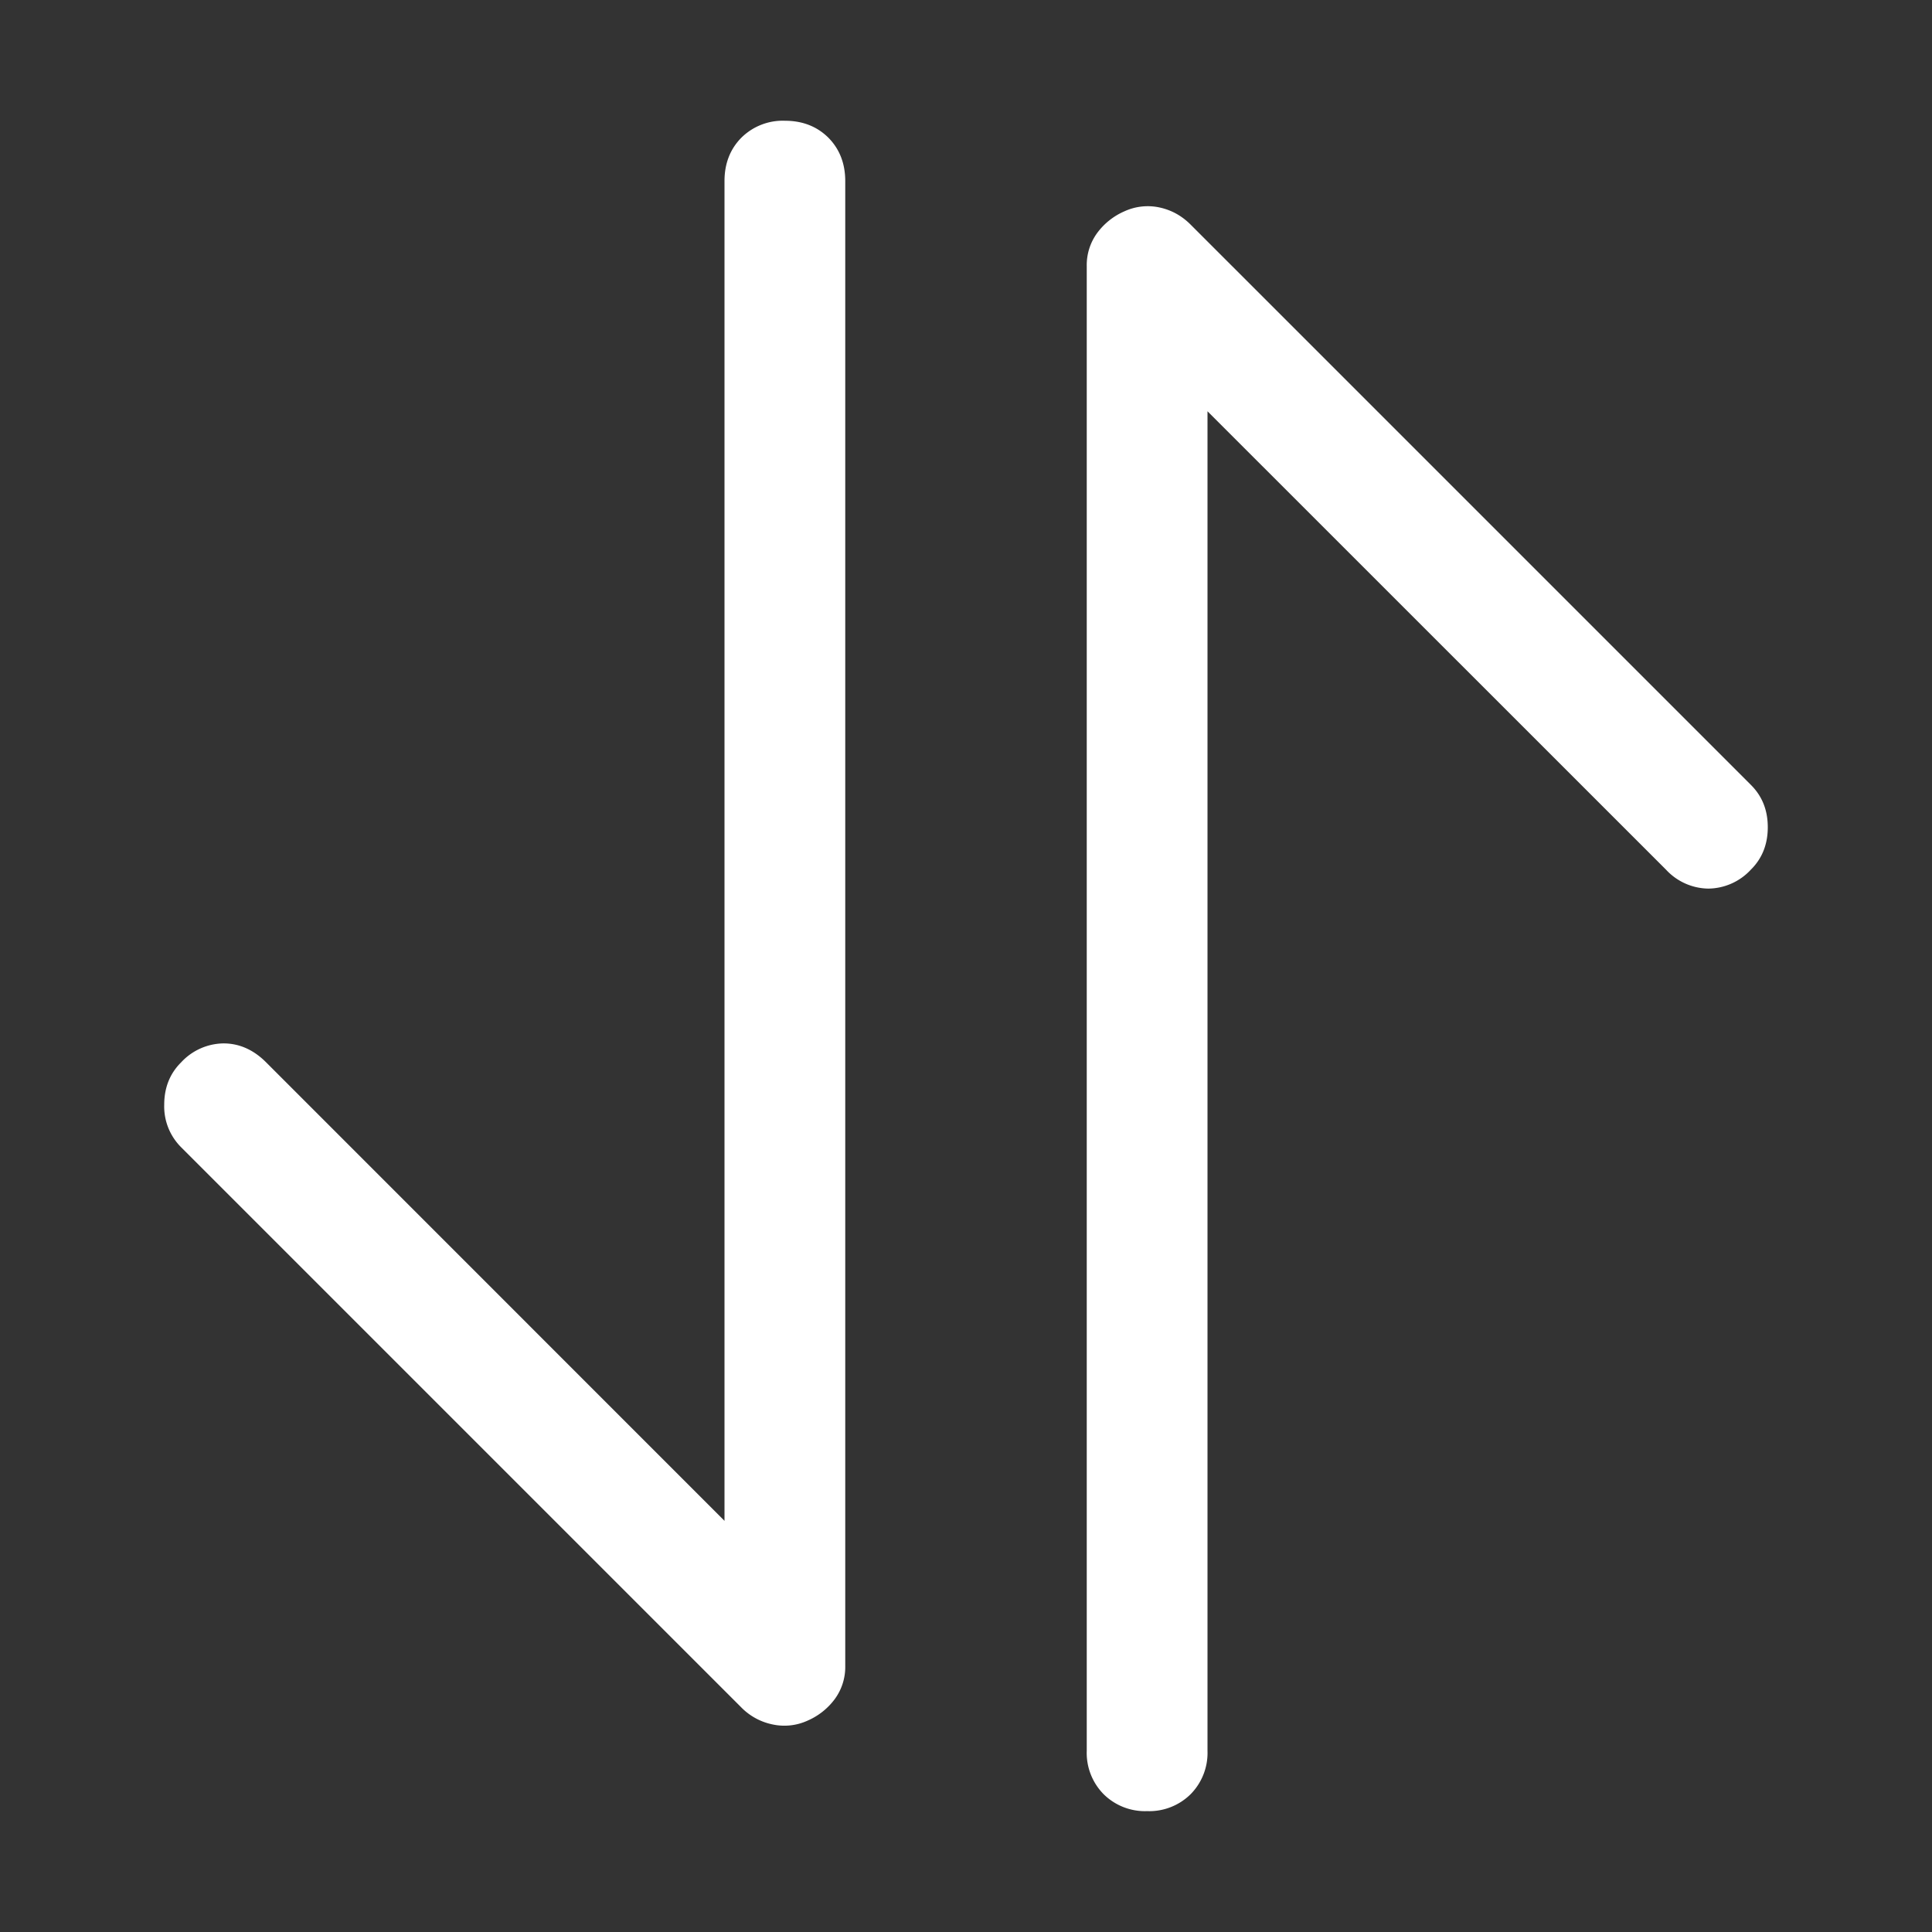 <?xml version="1.0" standalone="no"?><!DOCTYPE svg PUBLIC "-//W3C//DTD SVG 1.1//EN"
        "http://www.w3.org/Graphics/SVG/1.1/DTD/svg11.dtd">
<svg class="icon" width="200px" height="200.00px" viewBox="0 0 1024 1024" version="1.1"
     xmlns="http://www.w3.org/2000/svg">
    <rect x="0" y="0" width="1024" height="1024" fill="#333333" stroke="none"/>
    <path fill="#ffffff"
          d="M384 96c0-9.344 3.008-17.024 8.96-23.04A31.168 31.168 0 0 1 416 64c9.344 0 17.024 3.008 23.04 8.96 5.952 6.016 8.96 13.696 8.96 23.04v787.008a28.8 28.8 0 0 1-5.504 17.472 35.52 35.52 0 0 1-14.528 11.52 29.568 29.568 0 0 1-18.496 1.984 32.256 32.256 0 0 1-16.512-8.96L96 608.064a30.528 30.528 0 0 1-8.96-22.528c0-8.96 2.944-16.512 8.96-22.464a31.104 31.104 0 0 1 22.464-10.048c8.32 0 15.872 3.328 22.528 9.984L384 806.08V96z m192 44.992a28.8 28.8 0 0 1 5.504-17.472 35.52 35.52 0 0 1 14.464-11.52 29.568 29.568 0 0 1 18.56-2.048c6.272 1.344 11.776 4.352 16.448 9.024l296.96 296.96c6.08 6.016 9.024 13.504 9.024 22.528 0 8.96-2.944 16.512-8.96 22.464a31.104 31.104 0 0 1-22.528 10.048 31.104 31.104 0 0 1-22.464-10.048L640 217.984v709.952a31.168 31.168 0 0 1-8.96 23.04 31.168 31.168 0 0 1-23.04 8.96 31.168 31.168 0 0 1-23.04-8.96 31.168 31.168 0 0 1-8.96-23.04V141.056z"/>
</svg>